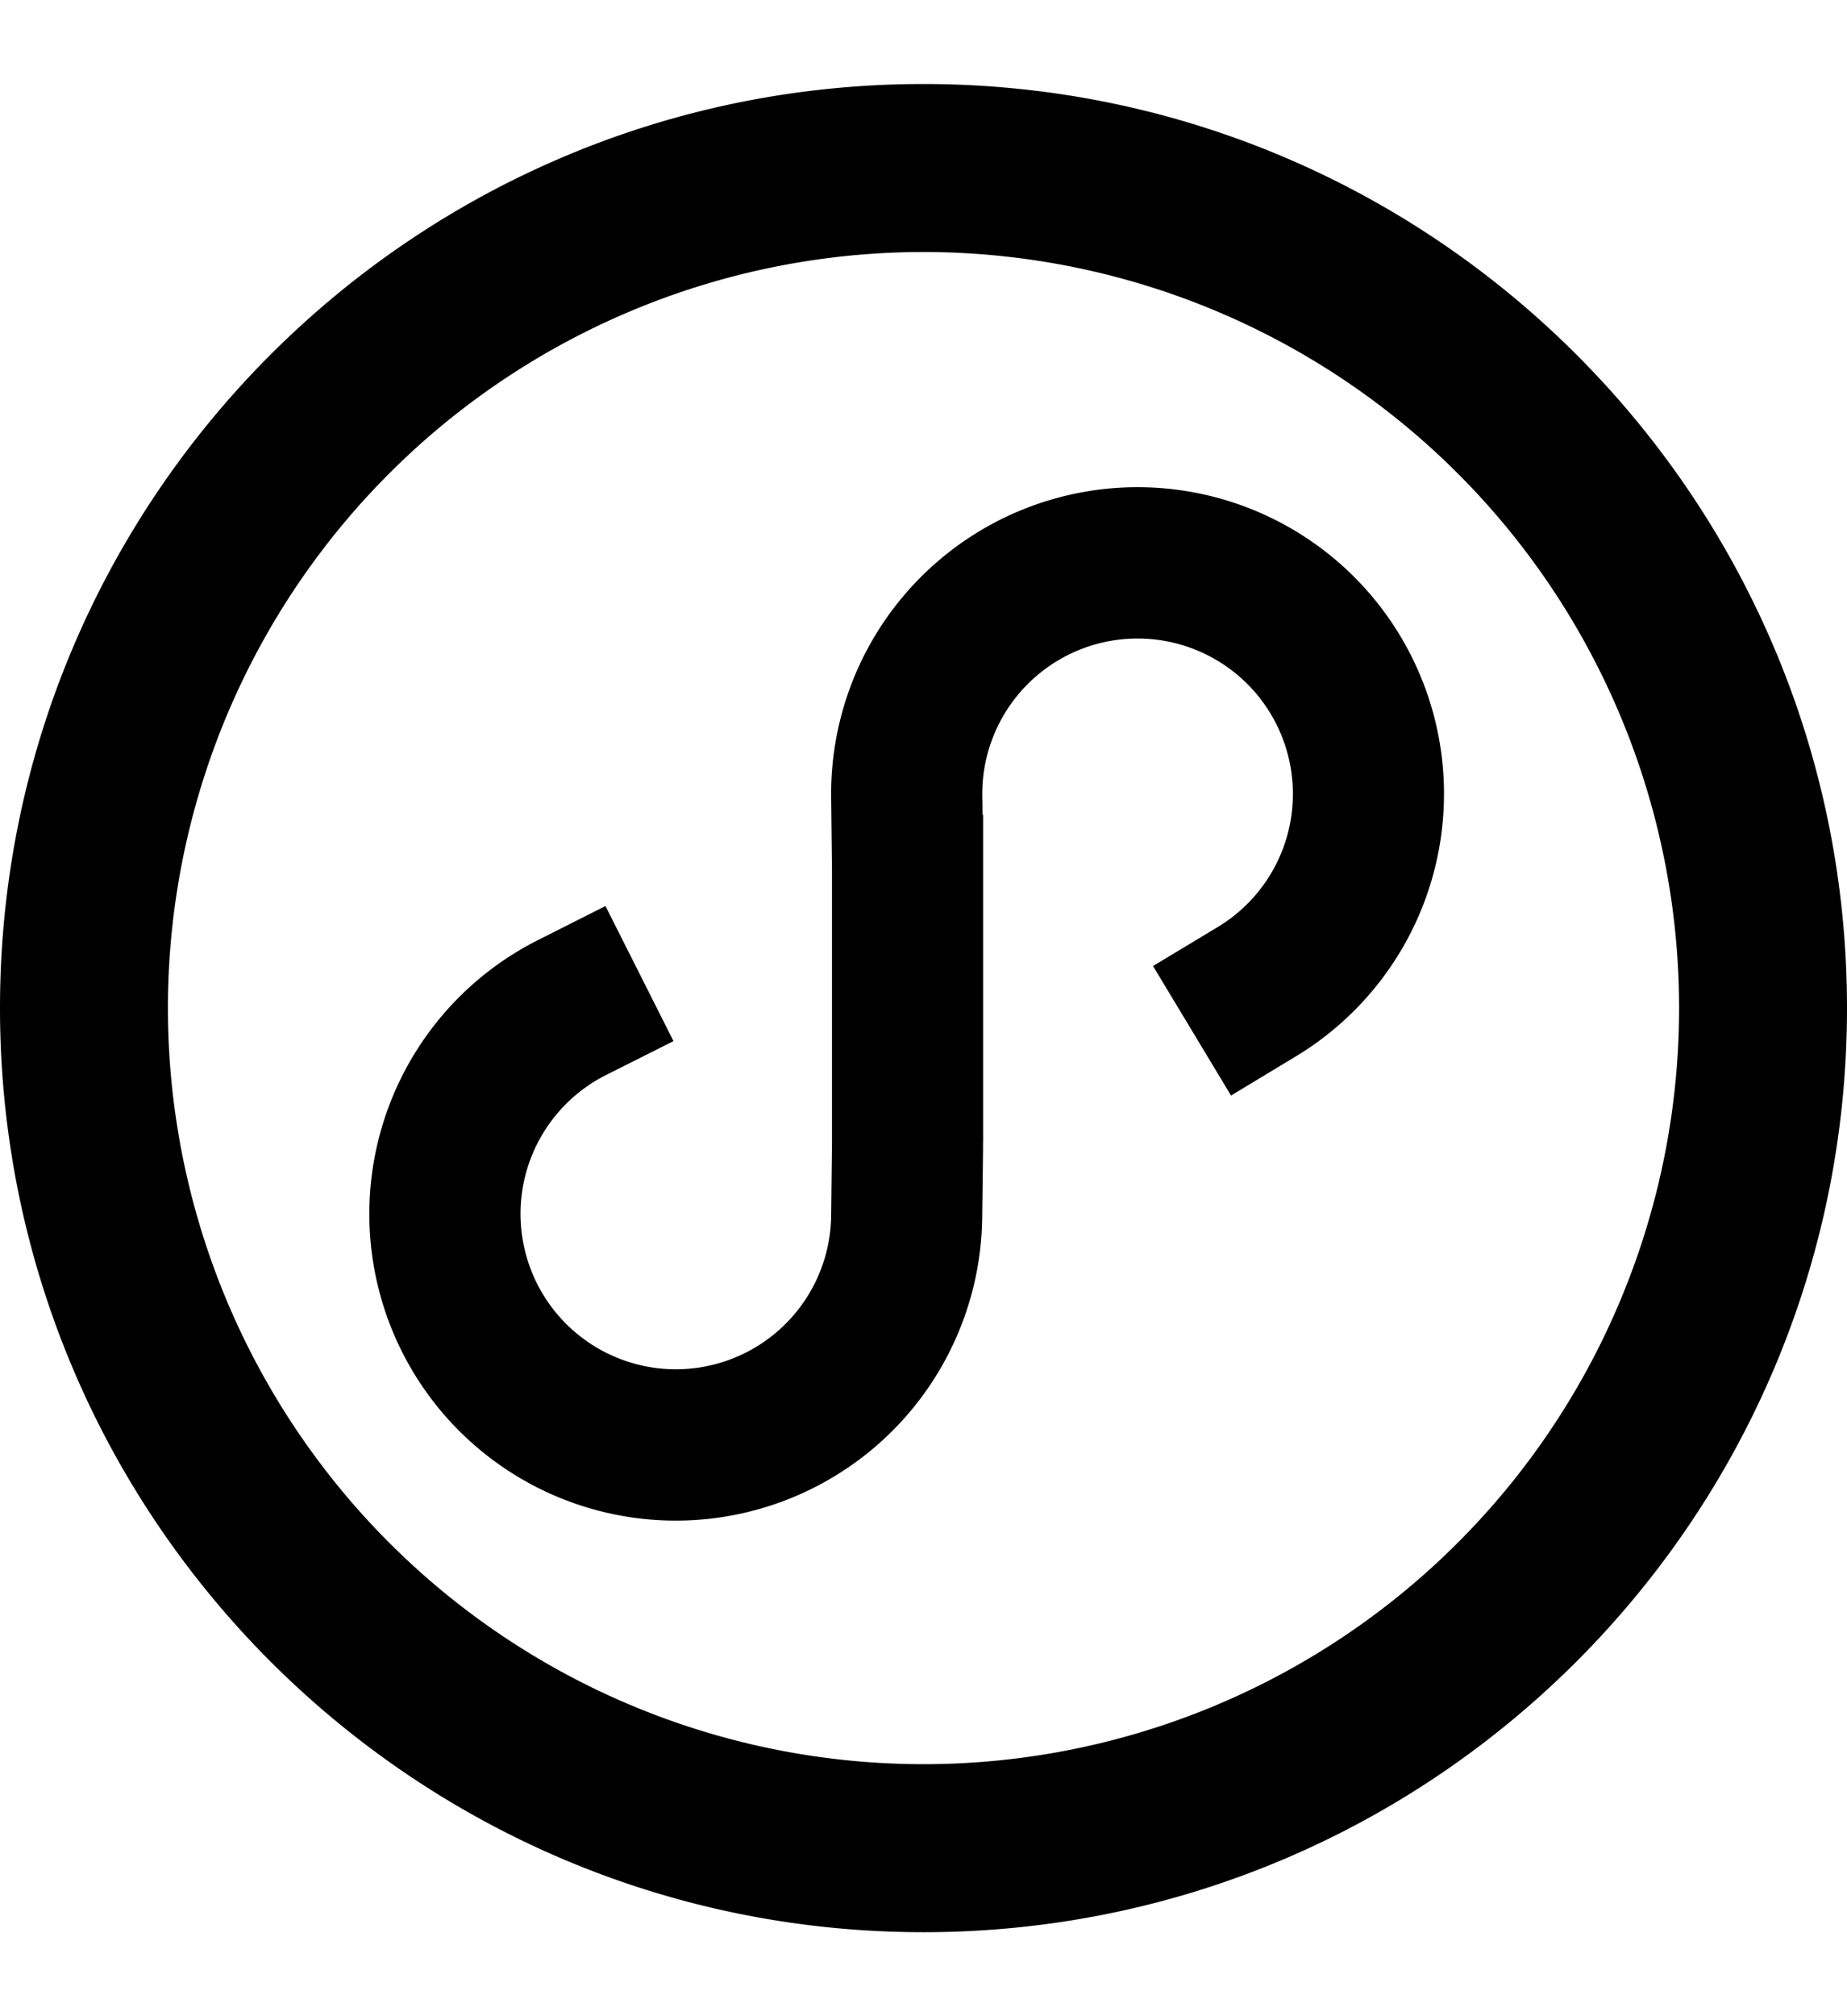 <svg width="22" height="24" viewBox="0 0 22 24" fill="none" xmlns="http://www.w3.org/2000/svg"><path fill-rule="evenodd" clip-rule="evenodd" d="M2 12a9 9 0 1 1 18 0 9 9 0 0 1-18 0zm9-11C4.925 1 0 5.925 0 12s4.925 11 11 11 11-4.925 11-11S17.075 1 11 1zm3.505 10.035-.771.464.929 1.542.77-.465A3.65 3.65 0 1 0 9.9 9.491l.01.867v3.248l-.01.865a1.85 1.85 0 1 1-2.682-1.674l.804-.404-.81-1.608-.803.405a3.65 3.65 0 1 0 5.29 3.302l.01-.792v-.083l.001-.025V9.7h-.007l-.003-.23a1.85 1.85 0 1 1 2.805 1.565z" fill="currentColor"/></svg>